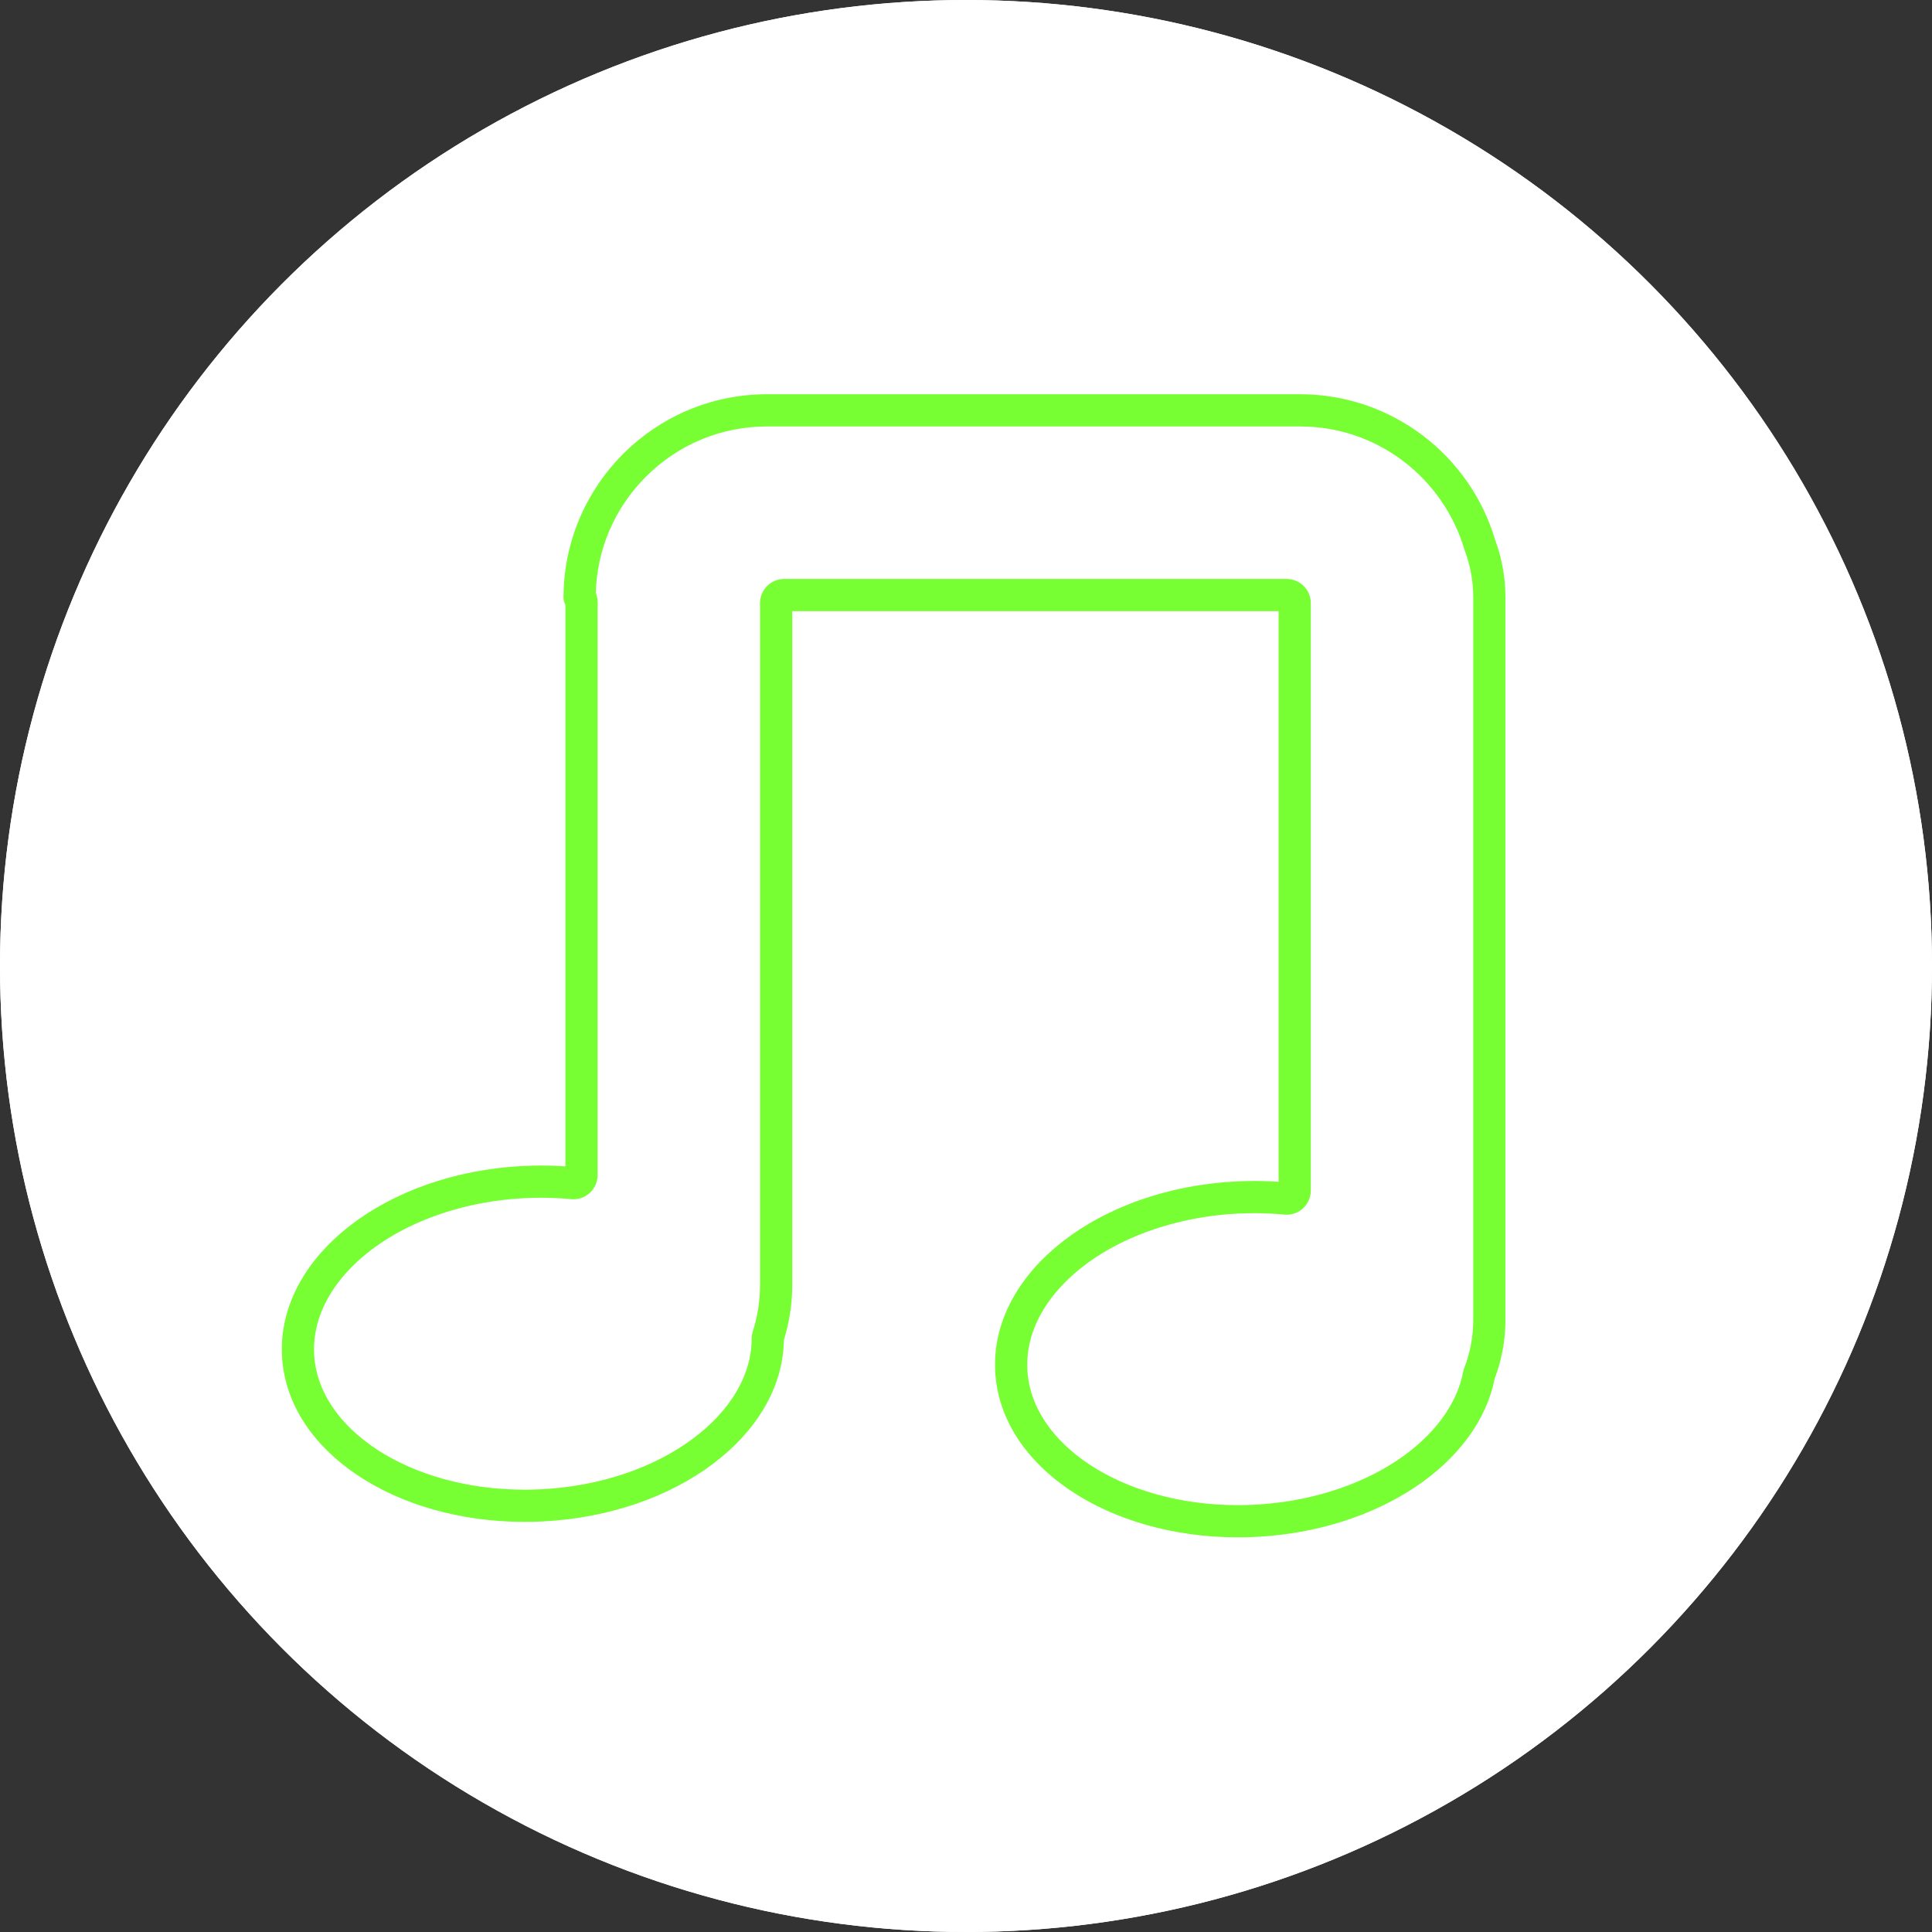 <svg xmlns="http://www.w3.org/2000/svg" width="36" height="36" viewBox="0 0 120 120">
  <rect x="0" y="0" width="120" height="120" fill="#333333" stroke="none"/>
  <g id="Group_12" data-name="Group 12" transform="translate(-1182 -676)">
    <g id="Ellipse_39" data-name="Ellipse 39" transform="translate(1182 676)" fill="#fff" stroke="#fff" stroke-width="1">
      <circle cx="60" cy="60" r="60" stroke="none"/>
      <circle cx="60" cy="60" r="59.5" fill="none"/>
    </g>
    <g id="Union_41" data-name="Union 41" transform="translate(3440.44 737.987)" fill="#fff" stroke-linecap="round" stroke-linejoin="round">
      <path d="M -2181.557 32.5 C -2185.264 32.5 -2188.756 31.528 -2191.389 29.764 C -2193.983 28.026 -2195.488 25.68 -2195.627 23.158 C -2195.739 21.122 -2194.96 19.115 -2193.375 17.354 C -2190.793 14.487 -2186.391 12.632 -2181.599 12.393 C -2181.245 12.375 -2180.886 12.366 -2180.533 12.366 C -2179.876 12.366 -2179.216 12.397 -2178.571 12.458 L -2178.024 12.51 L -2178.024 11.961 L -2178.024 -24.527 L -2178.024 -25.027 L -2178.524 -25.027 L -2209.733 -25.027 L -2210.233 -25.027 L -2210.233 -24.527 L -2210.233 17.83 C -2210.233 18.915 -2210.399 19.984 -2210.727 21.008 L -2210.751 21.081 L -2210.751 21.158 C -2210.761 23.728 -2212.188 26.21 -2214.771 28.147 C -2217.411 30.127 -2220.969 31.323 -2224.789 31.514 C -2225.144 31.531 -2225.503 31.54 -2225.856 31.54 C -2229.563 31.54 -2233.055 30.569 -2235.688 28.805 C -2238.281 27.067 -2239.786 24.721 -2239.925 22.199 C -2240.037 20.163 -2239.258 18.156 -2237.672 16.394 C -2235.091 13.527 -2230.69 11.673 -2225.898 11.433 C -2225.543 11.416 -2225.184 11.407 -2224.83 11.407 C -2224.174 11.407 -2223.514 11.438 -2222.869 11.499 L -2222.322 11.55 L -2222.322 11.001 L -2222.322 -24.601 L -2222.322 -24.837 L -2222.439 -24.934 C -2222.418 -28.014 -2221.208 -30.907 -2219.028 -33.088 C -2216.827 -35.288 -2213.902 -36.5 -2210.791 -36.5 L -2177.702 -36.5 C -2175.136 -36.5 -2172.703 -35.682 -2170.666 -34.135 C -2168.693 -32.638 -2167.223 -30.512 -2166.527 -28.15 L -2166.522 -28.133 L -2166.516 -28.116 C -2166.13 -27.087 -2165.935 -26.003 -2165.935 -24.894 L -2165.935 20.001 C -2165.935 21.146 -2166.143 22.262 -2166.552 23.32 L -2166.569 23.363 L -2166.577 23.407 C -2167.018 25.72 -2168.63 27.907 -2171.119 29.563 C -2173.676 31.266 -2177.004 32.299 -2180.49 32.473 C -2180.845 32.491 -2181.204 32.5 -2181.557 32.5 Z" stroke="none"/>
      <path d="M -2181.557 32 C -2181.212 32 -2180.862 31.991 -2180.515 31.974 C -2177.118 31.804 -2173.879 30.8 -2171.396 29.147 C -2169.02 27.566 -2167.483 25.494 -2167.069 23.314 C -2167.057 23.254 -2167.041 23.196 -2167.019 23.14 C -2166.631 22.14 -2166.435 21.084 -2166.435 20.001 L -2166.435 -24.894 C -2166.435 -25.943 -2166.62 -26.968 -2166.984 -27.941 C -2166.992 -27.963 -2167 -27.986 -2167.007 -28.009 C -2167.673 -30.269 -2169.08 -32.304 -2170.968 -33.737 C -2172.918 -35.217 -2175.247 -36 -2177.702 -36 L -2210.791 -36 C -2213.769 -36 -2216.568 -34.84 -2218.674 -32.734 C -2220.729 -30.68 -2221.883 -27.965 -2221.938 -25.068 C -2221.863 -24.926 -2221.822 -24.766 -2221.822 -24.601 L -2221.822 11.001 C -2221.822 11.283 -2221.94 11.551 -2222.149 11.741 C -2222.334 11.909 -2222.574 12.001 -2222.822 12.001 C -2222.853 12.001 -2222.885 11.999 -2222.916 11.996 C -2223.545 11.937 -2224.189 11.907 -2224.83 11.907 C -2225.176 11.907 -2225.527 11.916 -2225.874 11.933 C -2230.535 12.166 -2234.807 13.958 -2237.301 16.729 C -2238.795 18.389 -2239.53 20.271 -2239.426 22.172 C -2239.153 27.145 -2233.192 31.04 -2225.856 31.04 C -2225.511 31.04 -2225.16 31.032 -2224.814 31.014 C -2221.092 30.828 -2217.632 29.668 -2215.071 27.747 C -2212.617 25.906 -2211.26 23.566 -2211.251 21.156 C -2211.251 21.054 -2211.235 20.952 -2211.204 20.855 C -2210.891 19.881 -2210.733 18.863 -2210.733 17.83 L -2210.733 -24.527 C -2210.733 -25.079 -2210.285 -25.527 -2209.733 -25.527 L -2178.524 -25.527 C -2177.972 -25.527 -2177.524 -25.079 -2177.524 -24.527 L -2177.524 11.961 C -2177.524 12.242 -2177.643 12.511 -2177.851 12.7 C -2178.036 12.868 -2178.276 12.961 -2178.524 12.961 C -2178.555 12.961 -2178.587 12.959 -2178.618 12.956 C -2179.248 12.896 -2179.892 12.866 -2180.533 12.866 C -2180.878 12.866 -2181.228 12.875 -2181.574 12.892 C -2186.236 13.125 -2190.509 14.918 -2193.003 17.689 C -2194.498 19.349 -2195.232 21.231 -2195.127 23.131 C -2194.854 28.104 -2188.894 32 -2181.557 32 L -2181.557 32 M -2181.557 33 C -2189.399 33 -2195.821 28.751 -2196.126 23.186 C -2196.447 17.365 -2189.954 12.309 -2181.624 11.893 C -2181.258 11.875 -2180.894 11.866 -2180.533 11.866 C -2179.852 11.866 -2179.181 11.898 -2178.524 11.961 L -2178.524 -24.527 L -2209.733 -24.527 L -2209.733 17.83 C -2209.733 18.991 -2209.915 20.11 -2210.251 21.16 C -2210.272 26.794 -2216.646 31.608 -2224.764 32.013 C -2225.131 32.031 -2225.495 32.04 -2225.856 32.04 C -2233.697 32.04 -2240.119 27.791 -2240.424 22.226 C -2240.744 16.406 -2234.252 11.35 -2225.923 10.934 C -2225.556 10.916 -2225.192 10.907 -2224.83 10.907 C -2224.149 10.907 -2223.478 10.939 -2222.822 11.001 L -2222.822 -24.601 C -2222.894 -24.66 -2222.94 -24.75 -2222.94 -24.851 C -2222.94 -31.56 -2217.5 -37 -2210.791 -37 L -2177.702 -37 C -2172.188 -37 -2167.531 -33.326 -2166.047 -28.292 C -2165.652 -27.234 -2165.435 -26.089 -2165.435 -24.894 L -2165.435 20.001 C -2165.435 21.235 -2165.666 22.415 -2166.086 23.501 C -2167.041 28.52 -2173.02 32.601 -2180.465 32.972 C -2180.832 32.991 -2181.196 33 -2181.557 33 Z" stroke="#77ff33" fill="#77ff33"/>
    </g>
  </g>
</svg>
